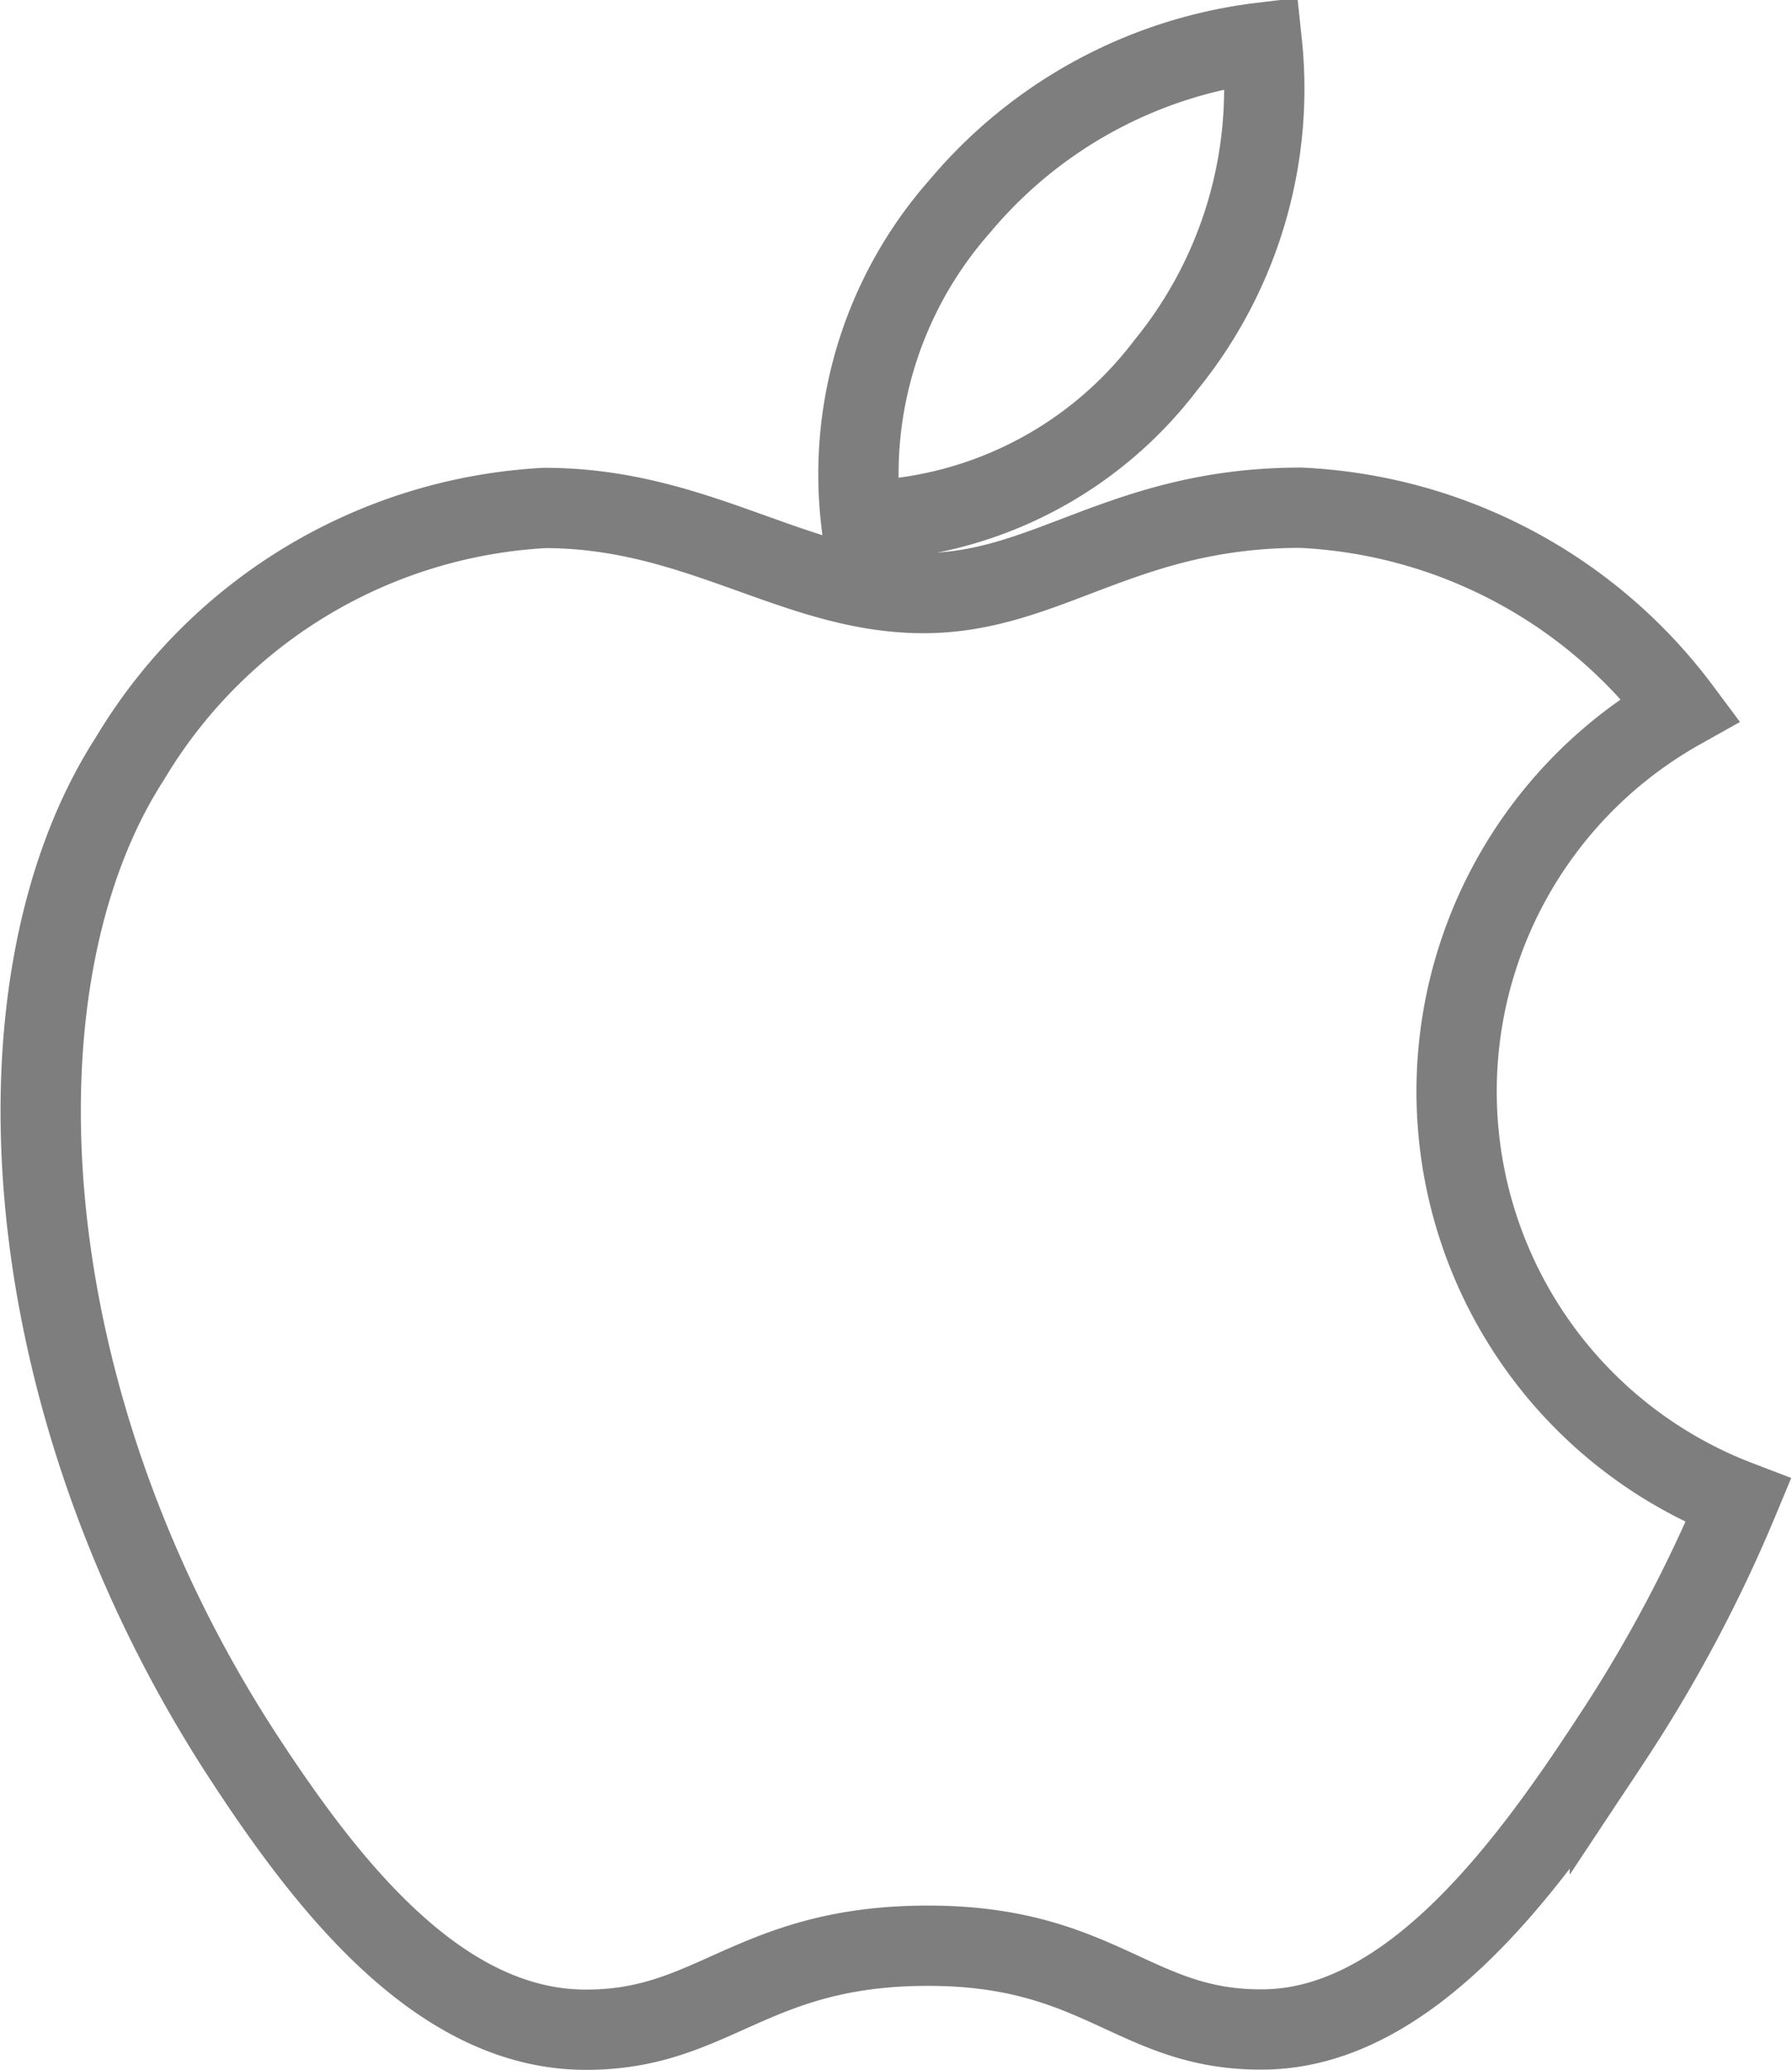 <svg xmlns="http://www.w3.org/2000/svg" width="22.319" height="25.781" viewBox="0 0 22.319 25.781">
  <g id="Group_106827" data-name="Group 106827" transform="translate(-175.557 -315.165)">
    <path id="Path_75606" data-name="Path 75606" d="M252.571,0a5.808,5.808,0,0,0-3.76,2.036,5.044,5.044,0,0,0-1.231,3.92,4.9,4.9,0,0,0,3.794-1.938A5.446,5.446,0,0,0,252.571,0Z" transform="translate(-61.298 315.696)" fill="none" stroke="#7e7e7e" stroke-width="1"/>
    <path id="Path_75607" data-name="Path 75607" d="M57.76,122.351a6.265,6.265,0,0,0-4.729-2.511c-2.22,0-3.159,1.063-4.7,1.063-1.59,0-2.8-1.06-4.718-1.06a6.419,6.419,0,0,0-5.166,3.123c-1.79,2.775-1.483,7.993,1.417,12.437,1.038,1.59,2.424,3.378,4.237,3.394,1.613.015,2.068-1.035,4.254-1.046s2.6,1.06,4.211,1.043c1.814-.014,3.276-2,4.314-3.586a17.833,17.833,0,0,0,1.6-3A5.457,5.457,0,0,1,57.76,122.351Z" transform="translate(138.727 201.649)" fill="none" stroke="#7e7e7e" stroke-width="1"/>
  </g>
</svg>
